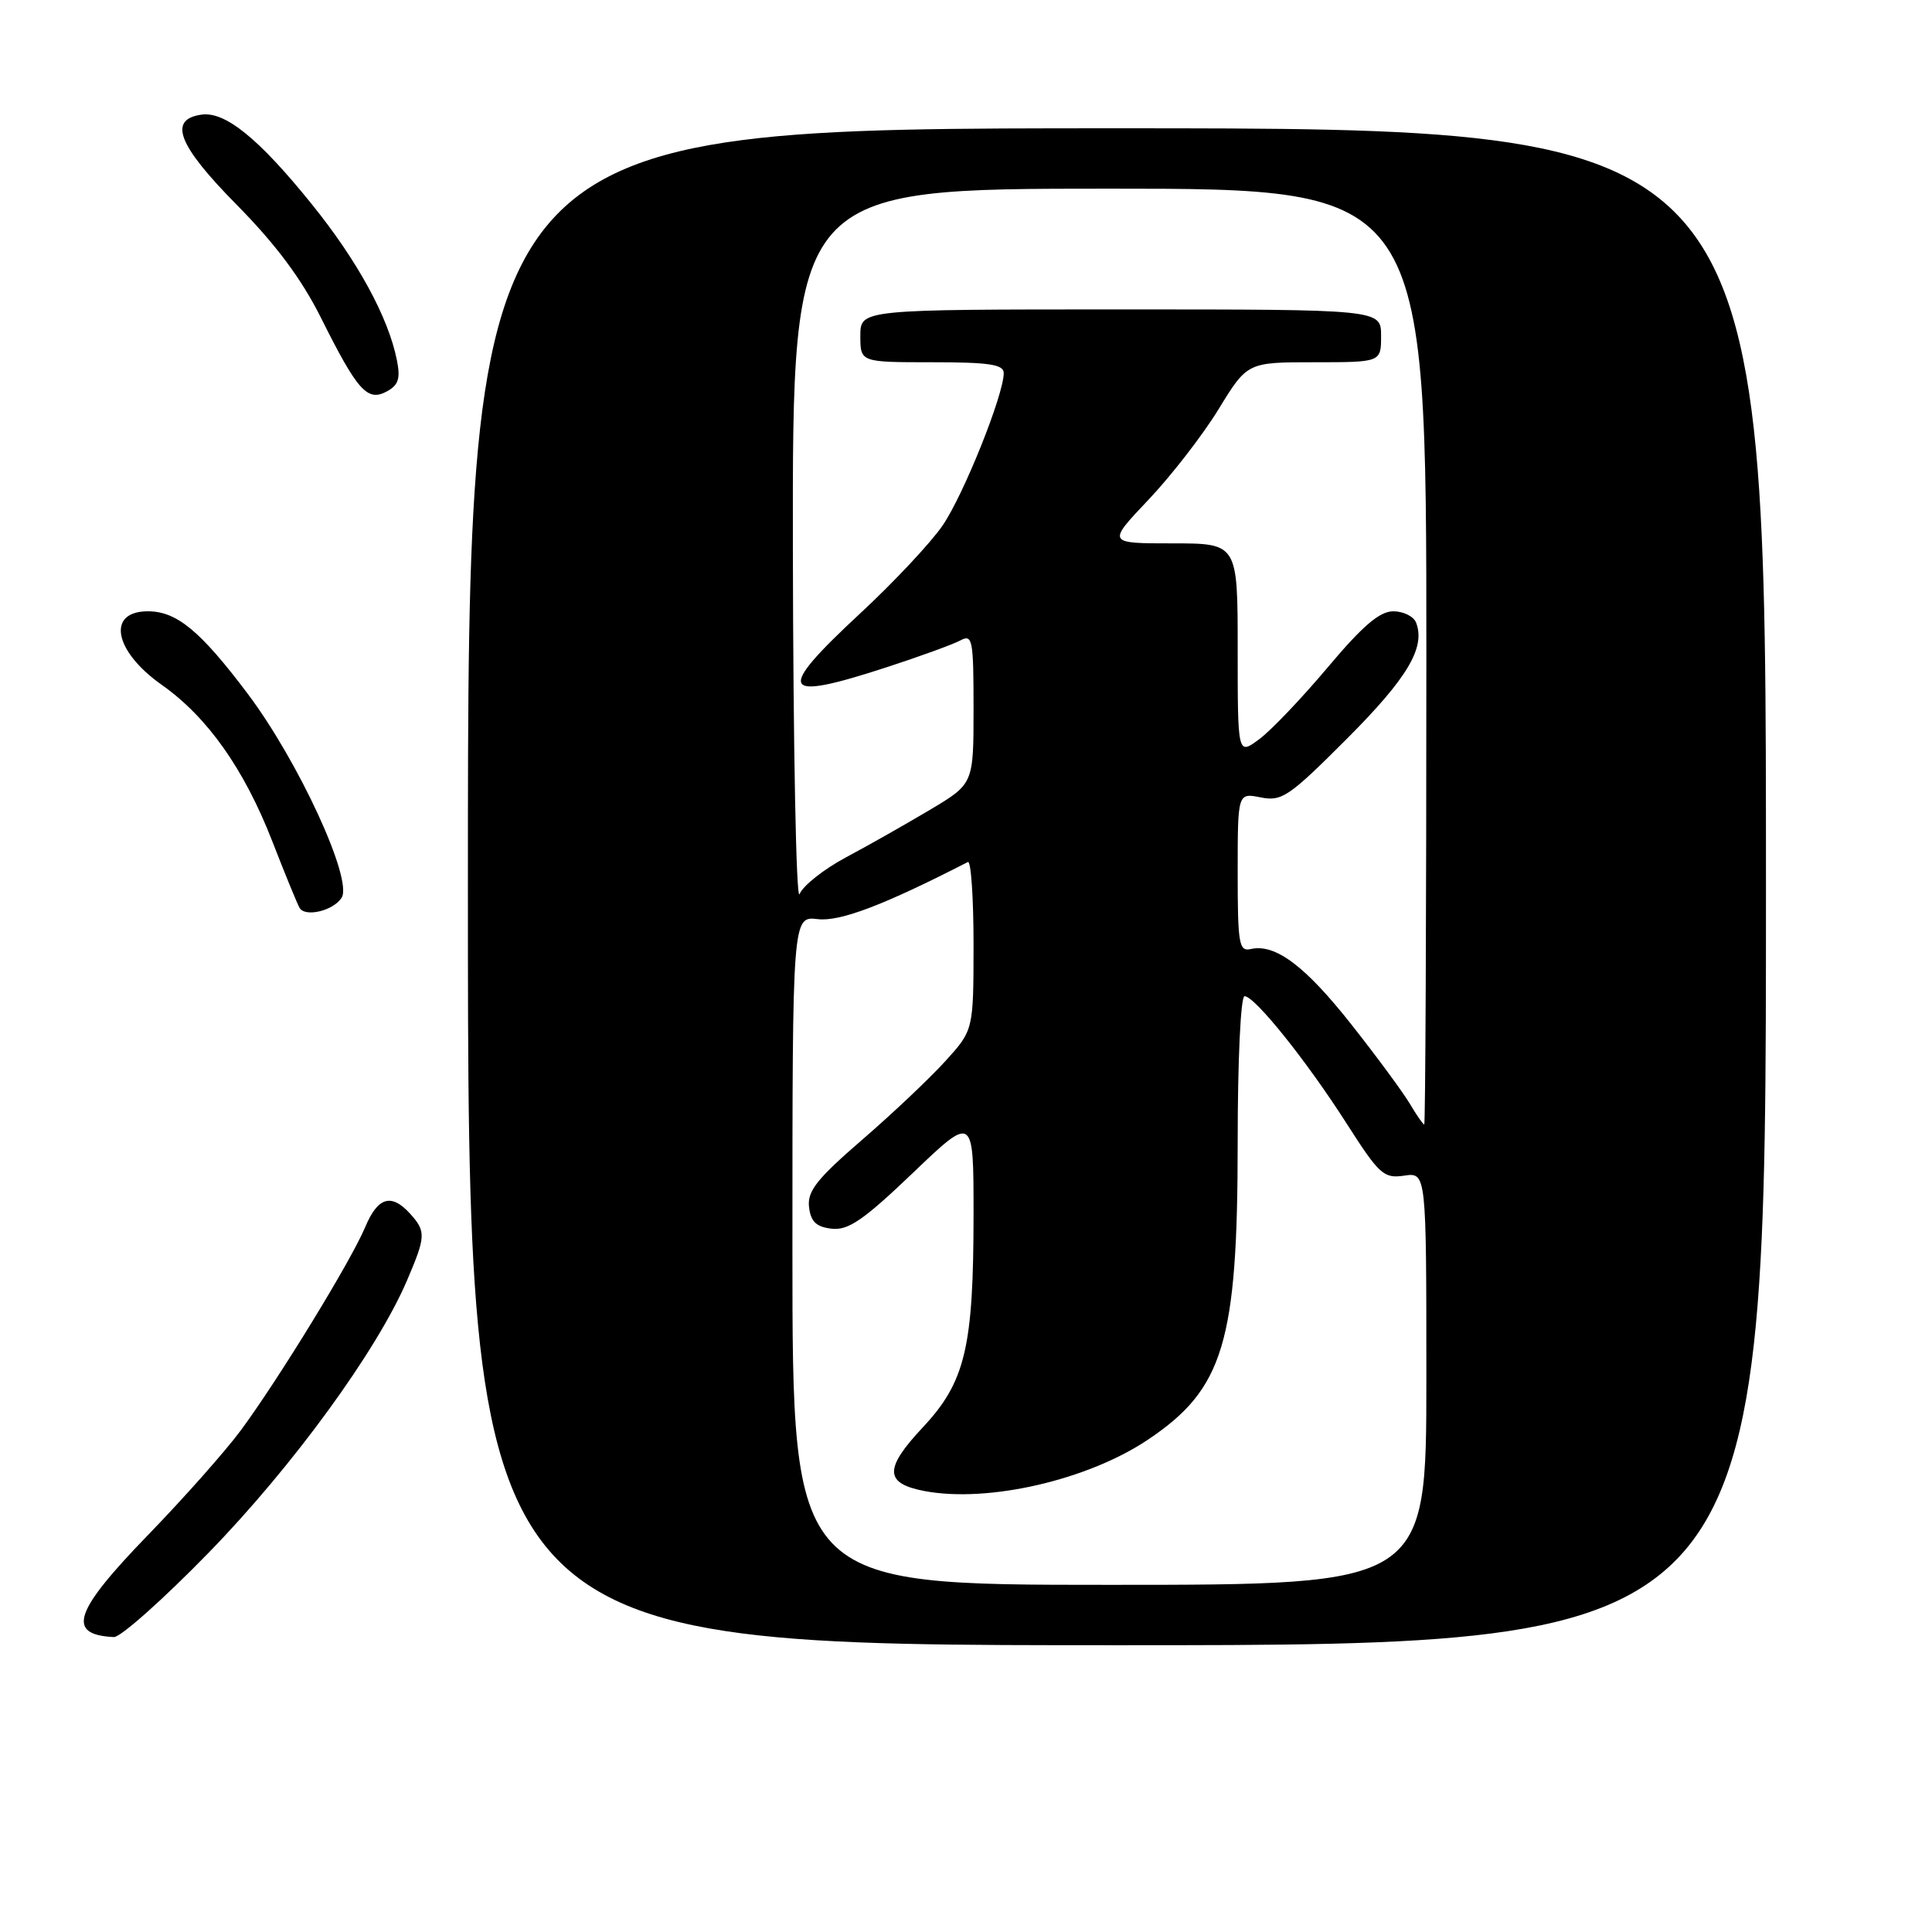 <?xml version="1.0" encoding="UTF-8" standalone="no"?>
<!DOCTYPE svg PUBLIC "-//W3C//DTD SVG 1.1//EN" "http://www.w3.org/Graphics/SVG/1.1/DTD/svg11.dtd" >
<svg xmlns="http://www.w3.org/2000/svg" xmlns:xlink="http://www.w3.org/1999/xlink" version="1.1" viewBox="0 0 256 256">
 <g >
 <path fill="currentColor"
d=" M 234.00 117.50 C 234.00 17.00 234.00 17.00 148.00 17.00 C 62.00 17.00 62.00 17.00 62.00 117.50 C 62.00 218.00 62.00 218.00 148.00 218.00 C 234.00 218.00 234.00 218.00 234.00 117.50 Z  M 27.64 205.75 C 38.74 194.36 49.95 178.98 53.93 169.67 C 56.43 163.83 56.46 163.17 54.35 160.83 C 51.85 158.07 50.06 158.61 48.39 162.60 C 46.54 167.03 36.93 182.73 31.93 189.50 C 29.90 192.25 24.36 198.50 19.62 203.39 C 9.77 213.55 8.75 216.61 15.09 216.92 C 15.96 216.96 21.61 211.94 27.64 205.75 Z  M 45.27 118.95 C 46.78 116.54 39.54 100.85 32.81 91.91 C 26.54 83.58 23.41 81.00 19.59 81.00 C 14.10 81.00 15.09 86.27 21.41 90.73 C 27.48 95.00 32.35 101.89 36.09 111.50 C 37.80 115.90 39.43 119.86 39.70 120.31 C 40.47 121.57 44.19 120.67 45.27 118.95 Z  M 52.59 47.72 C 51.45 42.02 47.38 34.56 41.27 27.00 C 34.29 18.35 29.83 14.74 26.70 15.19 C 22.24 15.82 23.57 19.24 31.37 27.14 C 36.54 32.38 39.95 36.95 42.52 42.09 C 47.36 51.78 48.67 53.25 51.23 51.88 C 52.80 51.04 53.08 50.17 52.59 47.72 Z  M 105.00 165.70 C 105.00 121.40 105.00 121.40 108.36 121.79 C 111.32 122.14 117.15 119.92 128.25 114.22 C 128.66 114.01 129.00 118.93 129.00 125.17 C 128.99 136.50 128.99 136.50 125.25 140.62 C 123.19 142.89 118.22 147.59 114.20 151.06 C 108.22 156.23 106.96 157.84 107.20 159.94 C 107.43 161.88 108.15 162.57 110.20 162.81 C 112.39 163.06 114.40 161.69 120.95 155.43 C 129.00 147.73 129.00 147.73 129.00 160.82 C 129.00 178.54 127.92 183.11 122.26 189.15 C 117.12 194.64 117.19 196.57 122.55 197.58 C 130.93 199.15 144.11 196.12 152.07 190.79 C 162.14 184.06 164.00 177.90 164.00 151.28 C 164.00 140.41 164.40 132.00 164.91 132.00 C 166.26 132.00 173.11 140.54 178.42 148.85 C 182.76 155.64 183.35 156.18 186.06 155.78 C 189.00 155.35 189.00 155.35 189.00 182.67 C 189.00 210.00 189.00 210.00 147.00 210.00 C 105.00 210.00 105.00 210.00 105.00 165.70 Z  M 186.81 146.25 C 185.91 144.74 182.44 140.02 179.09 135.78 C 172.96 128.00 168.99 125.02 165.75 125.75 C 164.17 126.11 164.00 125.13 164.00 115.60 C 164.00 105.05 164.00 105.05 167.05 105.66 C 169.85 106.22 170.80 105.57 178.47 97.89 C 186.49 89.86 188.91 85.80 187.64 82.50 C 187.32 81.68 185.96 81.00 184.62 81.00 C 182.81 81.00 180.56 82.92 175.93 88.43 C 172.49 92.52 168.40 96.81 166.84 97.96 C 164.00 100.06 164.00 100.06 164.00 86.03 C 164.00 72.00 164.00 72.00 155.35 72.00 C 146.70 72.00 146.70 72.00 152.15 66.25 C 155.15 63.09 159.34 57.69 161.45 54.25 C 165.28 48.00 165.28 48.00 174.14 48.00 C 183.00 48.00 183.00 48.00 183.00 44.50 C 183.00 41.00 183.00 41.00 148.50 41.00 C 114.00 41.00 114.00 41.00 114.00 44.50 C 114.00 48.00 114.00 48.00 123.50 48.00 C 131.10 48.00 133.00 48.29 133.00 49.44 C 133.00 52.31 127.67 65.60 124.90 69.63 C 123.34 71.91 118.45 77.13 114.03 81.23 C 102.68 91.77 103.30 93.04 117.53 88.40 C 121.91 86.97 126.29 85.38 127.25 84.86 C 128.86 84.00 129.00 84.71 129.00 93.89 C 129.00 103.86 129.00 103.86 123.25 107.29 C 120.09 109.17 115.09 112.01 112.14 113.58 C 109.19 115.15 106.40 117.35 105.95 118.47 C 105.50 119.59 105.10 99.01 105.06 72.75 C 105.00 25.00 105.00 25.00 147.00 25.00 C 189.00 25.00 189.00 25.00 189.00 87.00 C 189.00 121.10 188.87 149.00 188.72 149.00 C 188.56 149.00 187.70 147.76 186.81 146.25 Z "/>
</g>
</svg>